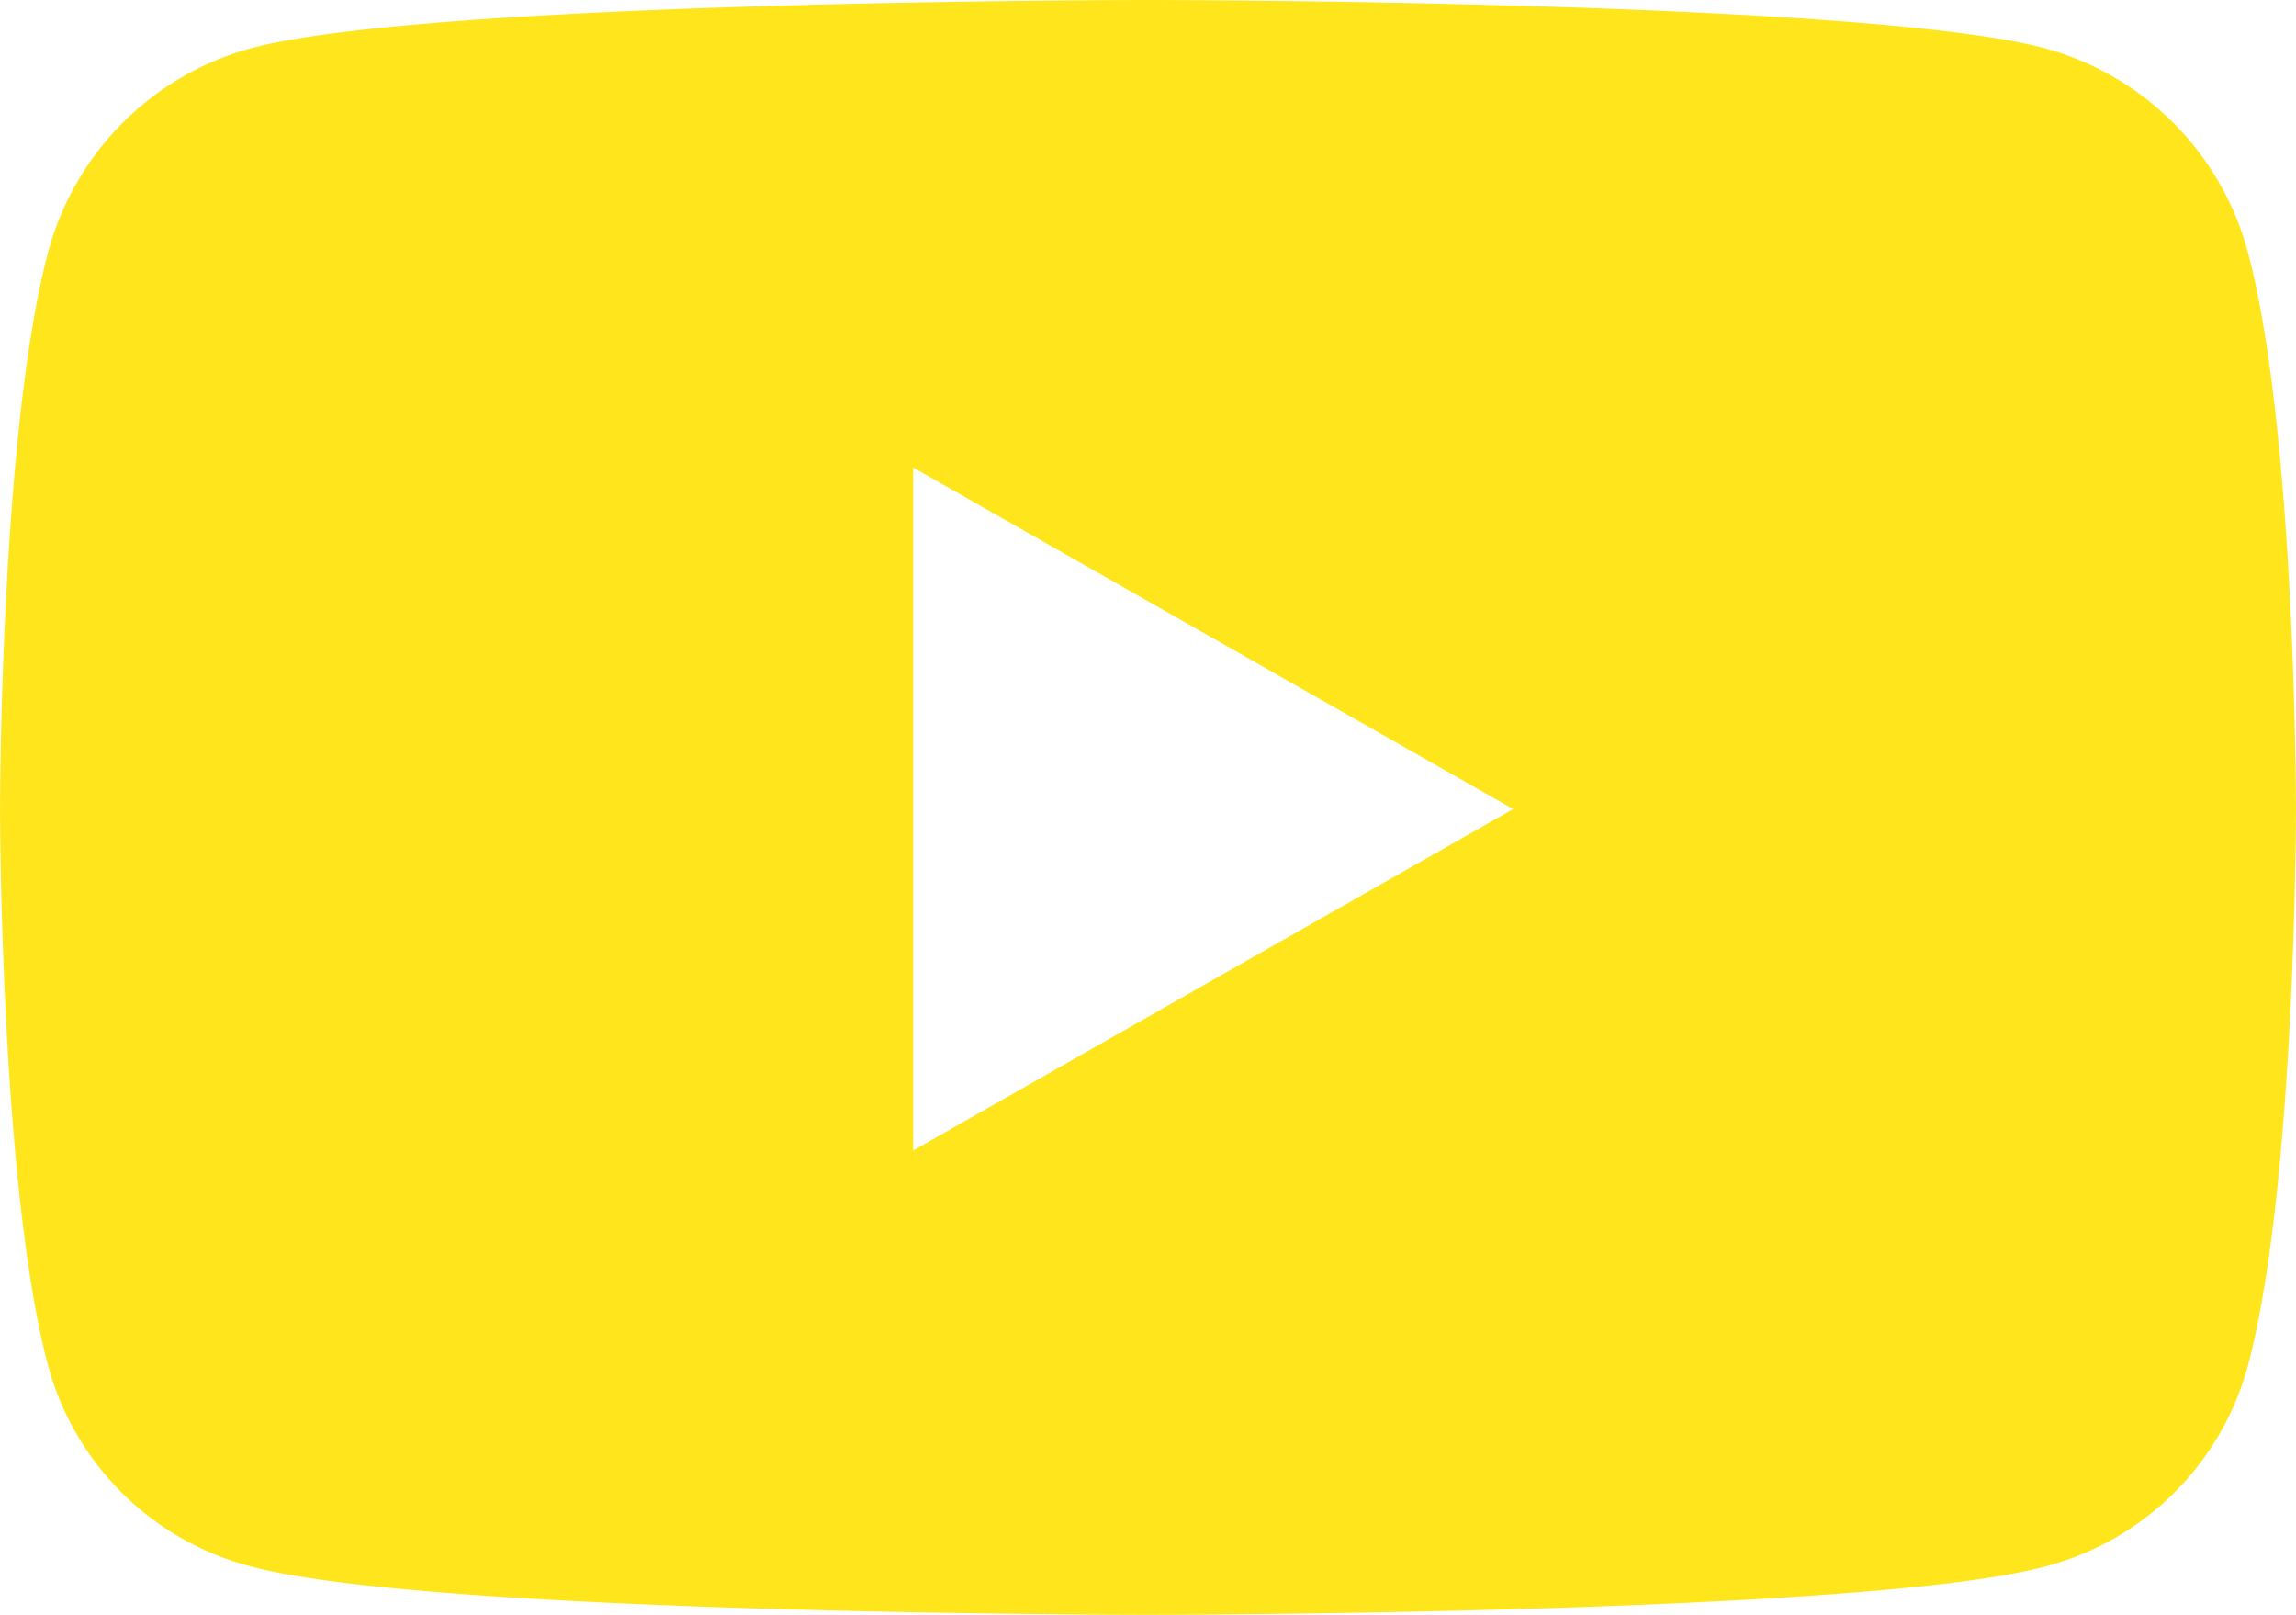 <svg xmlns="http://www.w3.org/2000/svg" width="59.734" height="42" viewBox="0 0 59.734 42"><path d="M73.418,70.572a7.506,7.506,0,0,0-5.281-5.315C63.479,64,44.8,64,44.8,64s-18.679,0-23.337,1.256a7.506,7.506,0,0,0-5.281,5.315c-1.248,4.689-1.248,14.471-1.248,14.471s0,9.782,1.248,14.471a7.394,7.394,0,0,0,5.281,5.23C26.121,106,44.8,106,44.8,106s18.679,0,23.337-1.256a7.394,7.394,0,0,0,5.281-5.23c1.248-4.689,1.248-14.471,1.248-14.471S74.666,75.26,73.418,70.572ZM38.691,93.924V76.161L54.3,85.043,38.691,93.924Z" transform="translate(-14.933 -64)" fill="#ffe61c"/></svg>
